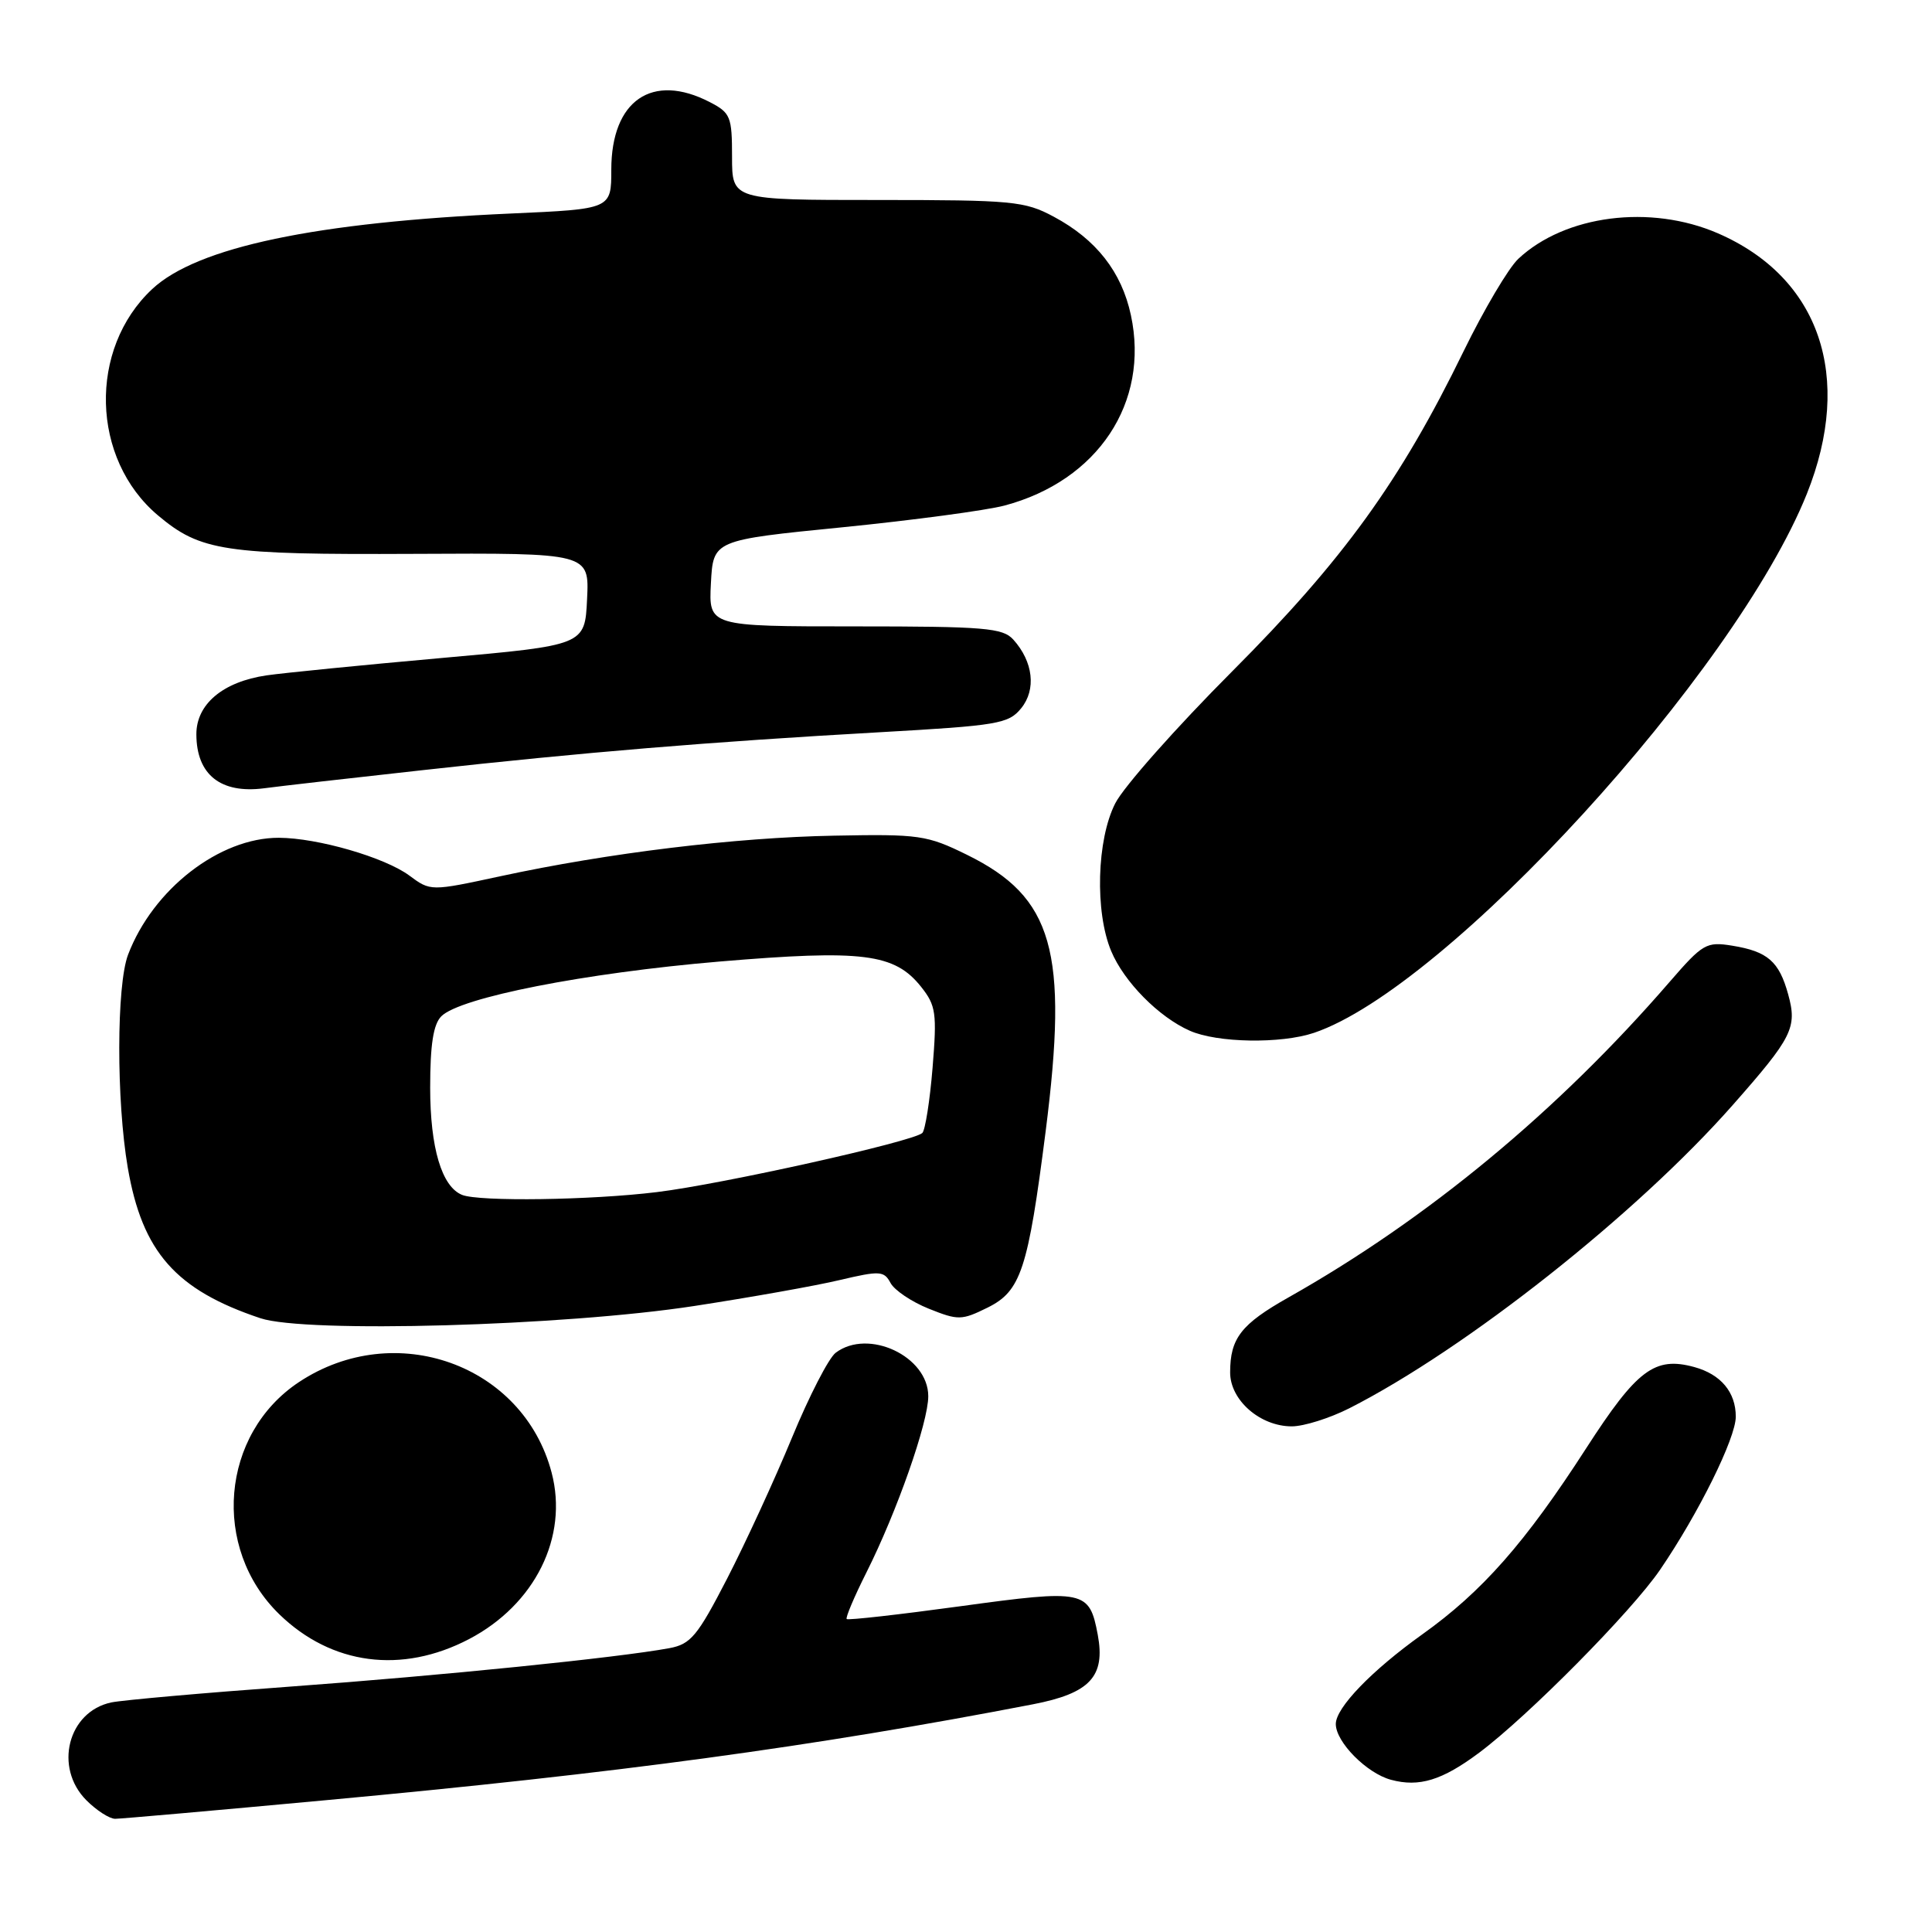 <?xml version="1.0" encoding="UTF-8" standalone="no"?>
<!DOCTYPE svg PUBLIC "-//W3C//DTD SVG 1.1//EN" "http://www.w3.org/Graphics/SVG/1.1/DTD/svg11.dtd" >
<svg xmlns="http://www.w3.org/2000/svg" xmlns:xlink="http://www.w3.org/1999/xlink" version="1.1" viewBox="0 0 256 256">
 <g >
 <path fill="currentColor"
d=" M 43.23 238.53 C 81.87 234.96 107.74 231.45 136.86 225.83 C 144.42 224.37 146.49 222.15 145.46 216.62 C 144.35 210.71 143.72 210.58 127.29 212.83 C 119.17 213.94 112.37 214.71 112.19 214.53 C 112.02 214.35 113.19 211.57 114.81 208.35 C 118.84 200.33 123.00 188.48 123.00 185.01 C 123.00 179.72 115.05 175.98 110.73 179.25 C 109.81 179.94 107.21 185.00 104.94 190.50 C 102.67 196.00 98.81 204.39 96.36 209.15 C 92.42 216.79 91.53 217.86 88.70 218.39 C 81.83 219.66 58.53 222.02 38.50 223.48 C 26.95 224.32 16.26 225.27 14.75 225.58 C 9.00 226.79 7.11 234.20 11.45 238.55 C 12.80 239.90 14.51 241.00 15.26 241.00 C 16.00 241.00 28.59 239.89 43.23 238.53 Z  M 196.00 232.24 C 202.51 227.37 216.19 213.54 219.97 208.00 C 225.07 200.53 230.00 190.56 230.00 187.72 C 230.00 184.47 228.03 182.11 224.50 181.14 C 219.26 179.71 216.91 181.47 210.18 191.90 C 202.10 204.43 196.40 210.90 188.45 216.57 C 181.75 221.36 177.00 226.28 177.00 228.44 C 177.00 230.83 181.10 234.97 184.31 235.83 C 188.05 236.84 191.10 235.90 196.00 232.24 Z  M 62.13 217.20 C 70.89 212.62 75.34 203.66 73.09 195.12 C 69.32 180.79 52.33 174.71 39.62 183.13 C 29.25 190.00 27.97 205.12 37.02 213.91 C 43.94 220.62 53.24 221.84 62.13 217.20 Z  M 178.78 186.61 C 194.23 178.76 216.88 160.86 229.60 146.42 C 237.52 137.44 238.16 136.16 236.94 131.75 C 235.74 127.39 234.22 126.07 229.54 125.31 C 226.10 124.75 225.63 125.03 221.23 130.11 C 206.43 147.22 189.17 161.51 170.74 171.91 C 164.45 175.46 163.00 177.32 163.00 181.86 C 163.00 185.53 166.97 189.00 171.17 189.00 C 172.76 189.00 176.19 187.92 178.78 186.61 Z  M 92.00 173.05 C 99.42 171.91 108.10 170.37 111.28 169.61 C 116.59 168.36 117.14 168.39 118.00 170.00 C 118.52 170.97 120.80 172.50 123.07 173.41 C 126.96 174.97 127.42 174.96 130.83 173.28 C 135.28 171.09 136.21 168.26 138.56 149.86 C 141.59 126.01 139.56 118.88 128.12 113.26 C 122.83 110.66 121.81 110.51 110.53 110.73 C 97.43 110.97 80.63 113.01 66.28 116.11 C 57.05 118.10 57.05 118.10 54.23 116.01 C 50.96 113.60 42.09 111.03 36.95 111.01 C 29.09 110.99 20.27 117.82 16.97 126.50 C 15.43 130.54 15.41 145.84 16.93 154.72 C 18.85 165.89 23.28 170.92 34.50 174.67 C 40.49 176.67 74.70 175.71 92.00 173.05 Z  M 174.10 136.86 C 191.69 130.94 229.93 89.12 239.42 65.43 C 245.62 49.93 241.13 36.77 227.62 30.91 C 218.68 27.04 207.38 28.49 201.18 34.30 C 199.89 35.51 196.63 41.02 193.93 46.55 C 185.55 63.75 178.00 74.19 163.25 88.98 C 155.85 96.40 148.89 104.25 147.78 106.44 C 145.32 111.25 145.06 120.83 147.24 126.03 C 148.94 130.10 153.55 134.77 157.66 136.58 C 161.29 138.19 169.72 138.33 174.10 136.86 Z  M 56.00 102.05 C 77.25 99.69 94.02 98.30 116.50 97.03 C 132.25 96.14 133.63 95.91 135.31 93.85 C 137.33 91.37 136.91 87.68 134.27 84.75 C 132.87 83.20 130.50 83.00 113.30 83.00 C 93.90 83.00 93.90 83.00 94.20 77.29 C 94.50 71.57 94.50 71.57 111.60 69.87 C 121.00 68.93 130.68 67.63 133.10 66.99 C 145.47 63.70 152.34 53.35 149.85 41.76 C 148.62 36.02 145.25 31.72 139.62 28.71 C 135.78 26.65 134.19 26.50 116.25 26.50 C 97.00 26.50 97.00 26.50 97.00 20.78 C 97.00 15.45 96.80 14.95 94.05 13.53 C 86.42 9.58 81.00 13.30 81.00 22.49 C 81.00 27.70 81.00 27.70 67.75 28.29 C 41.85 29.44 26.12 32.74 20.17 38.30 C 11.68 46.22 12.05 60.82 20.93 68.29 C 26.57 73.04 29.71 73.51 54.79 73.39 C 78.09 73.27 78.09 73.27 77.79 79.39 C 77.50 85.50 77.50 85.50 58.50 87.19 C 48.05 88.12 37.62 89.16 35.32 89.49 C 29.53 90.34 26.00 93.31 26.02 97.32 C 26.04 102.66 29.25 105.20 35.00 104.45 C 36.92 104.19 46.38 103.11 56.00 102.05 Z  M 61.23 158.33 C 58.53 157.24 57.00 152.10 57.00 144.12 C 57.00 138.40 57.42 135.72 58.48 134.66 C 60.97 132.17 77.51 128.92 95.34 127.41 C 114.35 125.81 118.54 126.34 122.06 130.77 C 124.02 133.24 124.16 134.25 123.57 141.49 C 123.21 145.89 122.59 149.78 122.21 150.13 C 120.93 151.28 95.69 156.91 87.03 157.96 C 78.32 159.03 63.49 159.24 61.23 158.33 Z "/>
</g>
</svg>